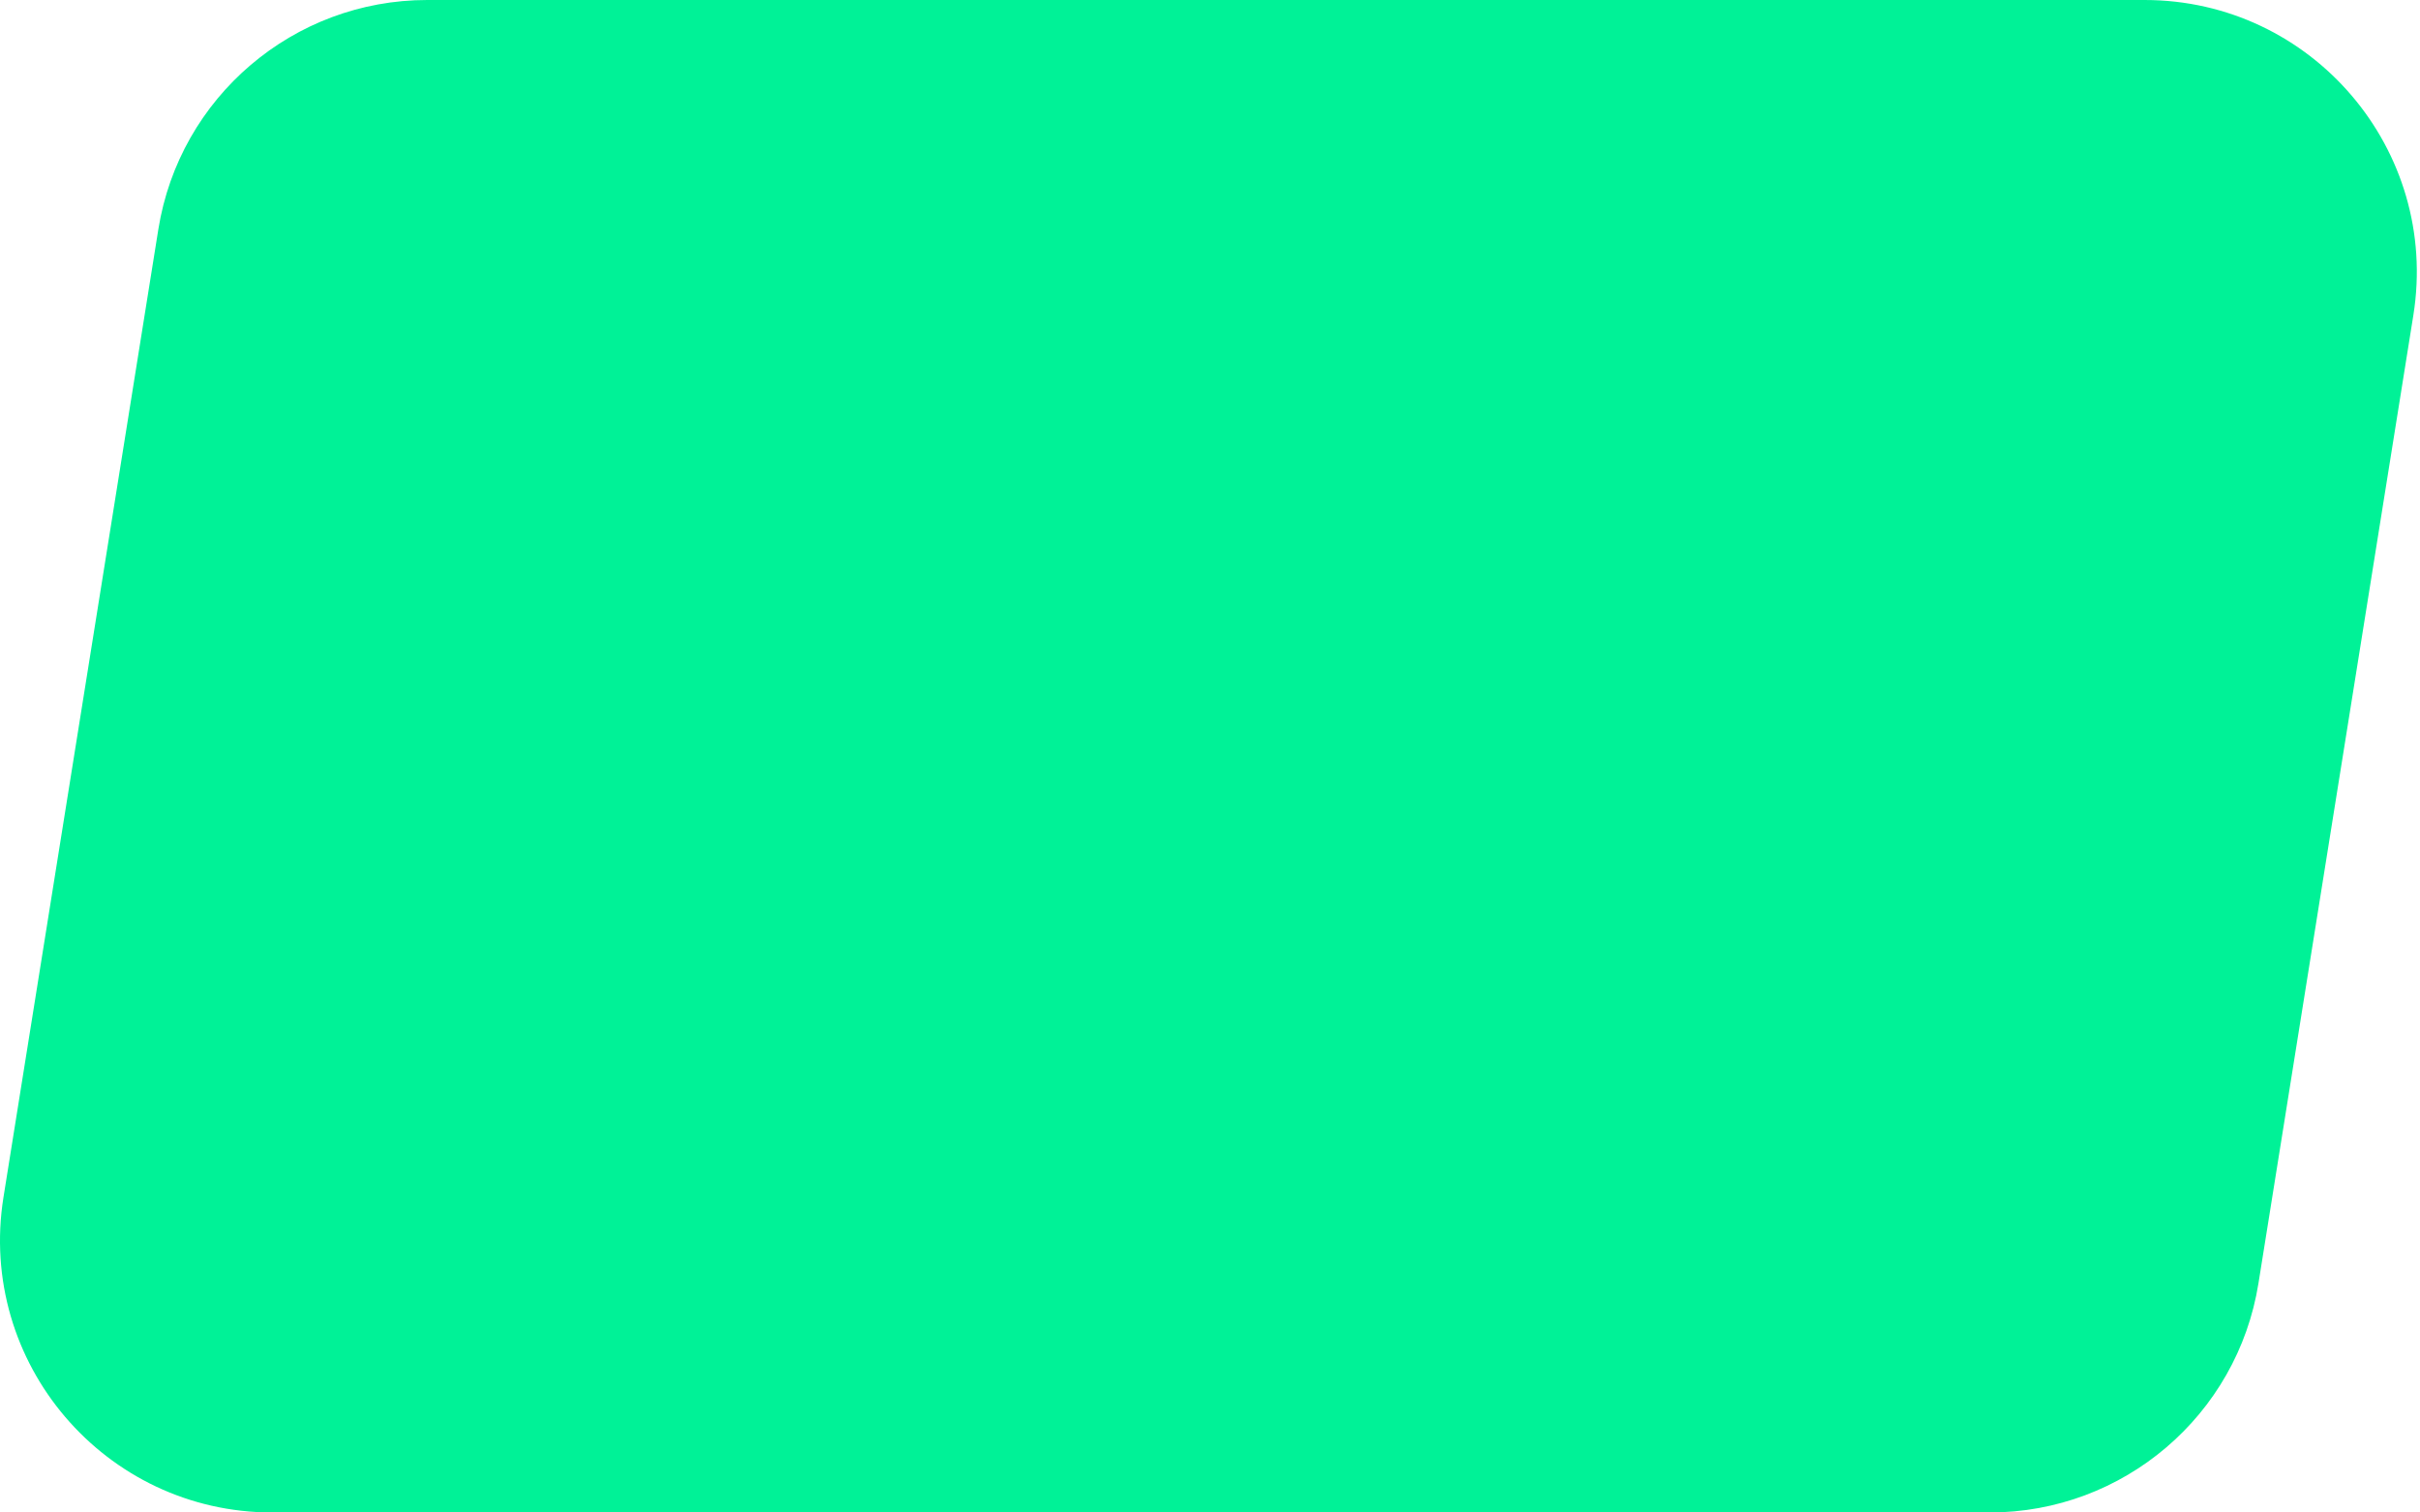 <svg width="80" height="50" viewBox="0 0 80 50" fill="none" xmlns="http://www.w3.org/2000/svg">
<path d="M5.235 7.578C5.934 3.212 9.7 0 14.122 0H70.893C76.431 0 80.655 4.954 79.78 10.422L74.66 42.422C73.962 46.788 70.195 50 65.773 50H9.002C3.464 50 -0.76 45.046 0.115 39.578L5.235 7.578Z" fill="#00F297"/>
</svg>
